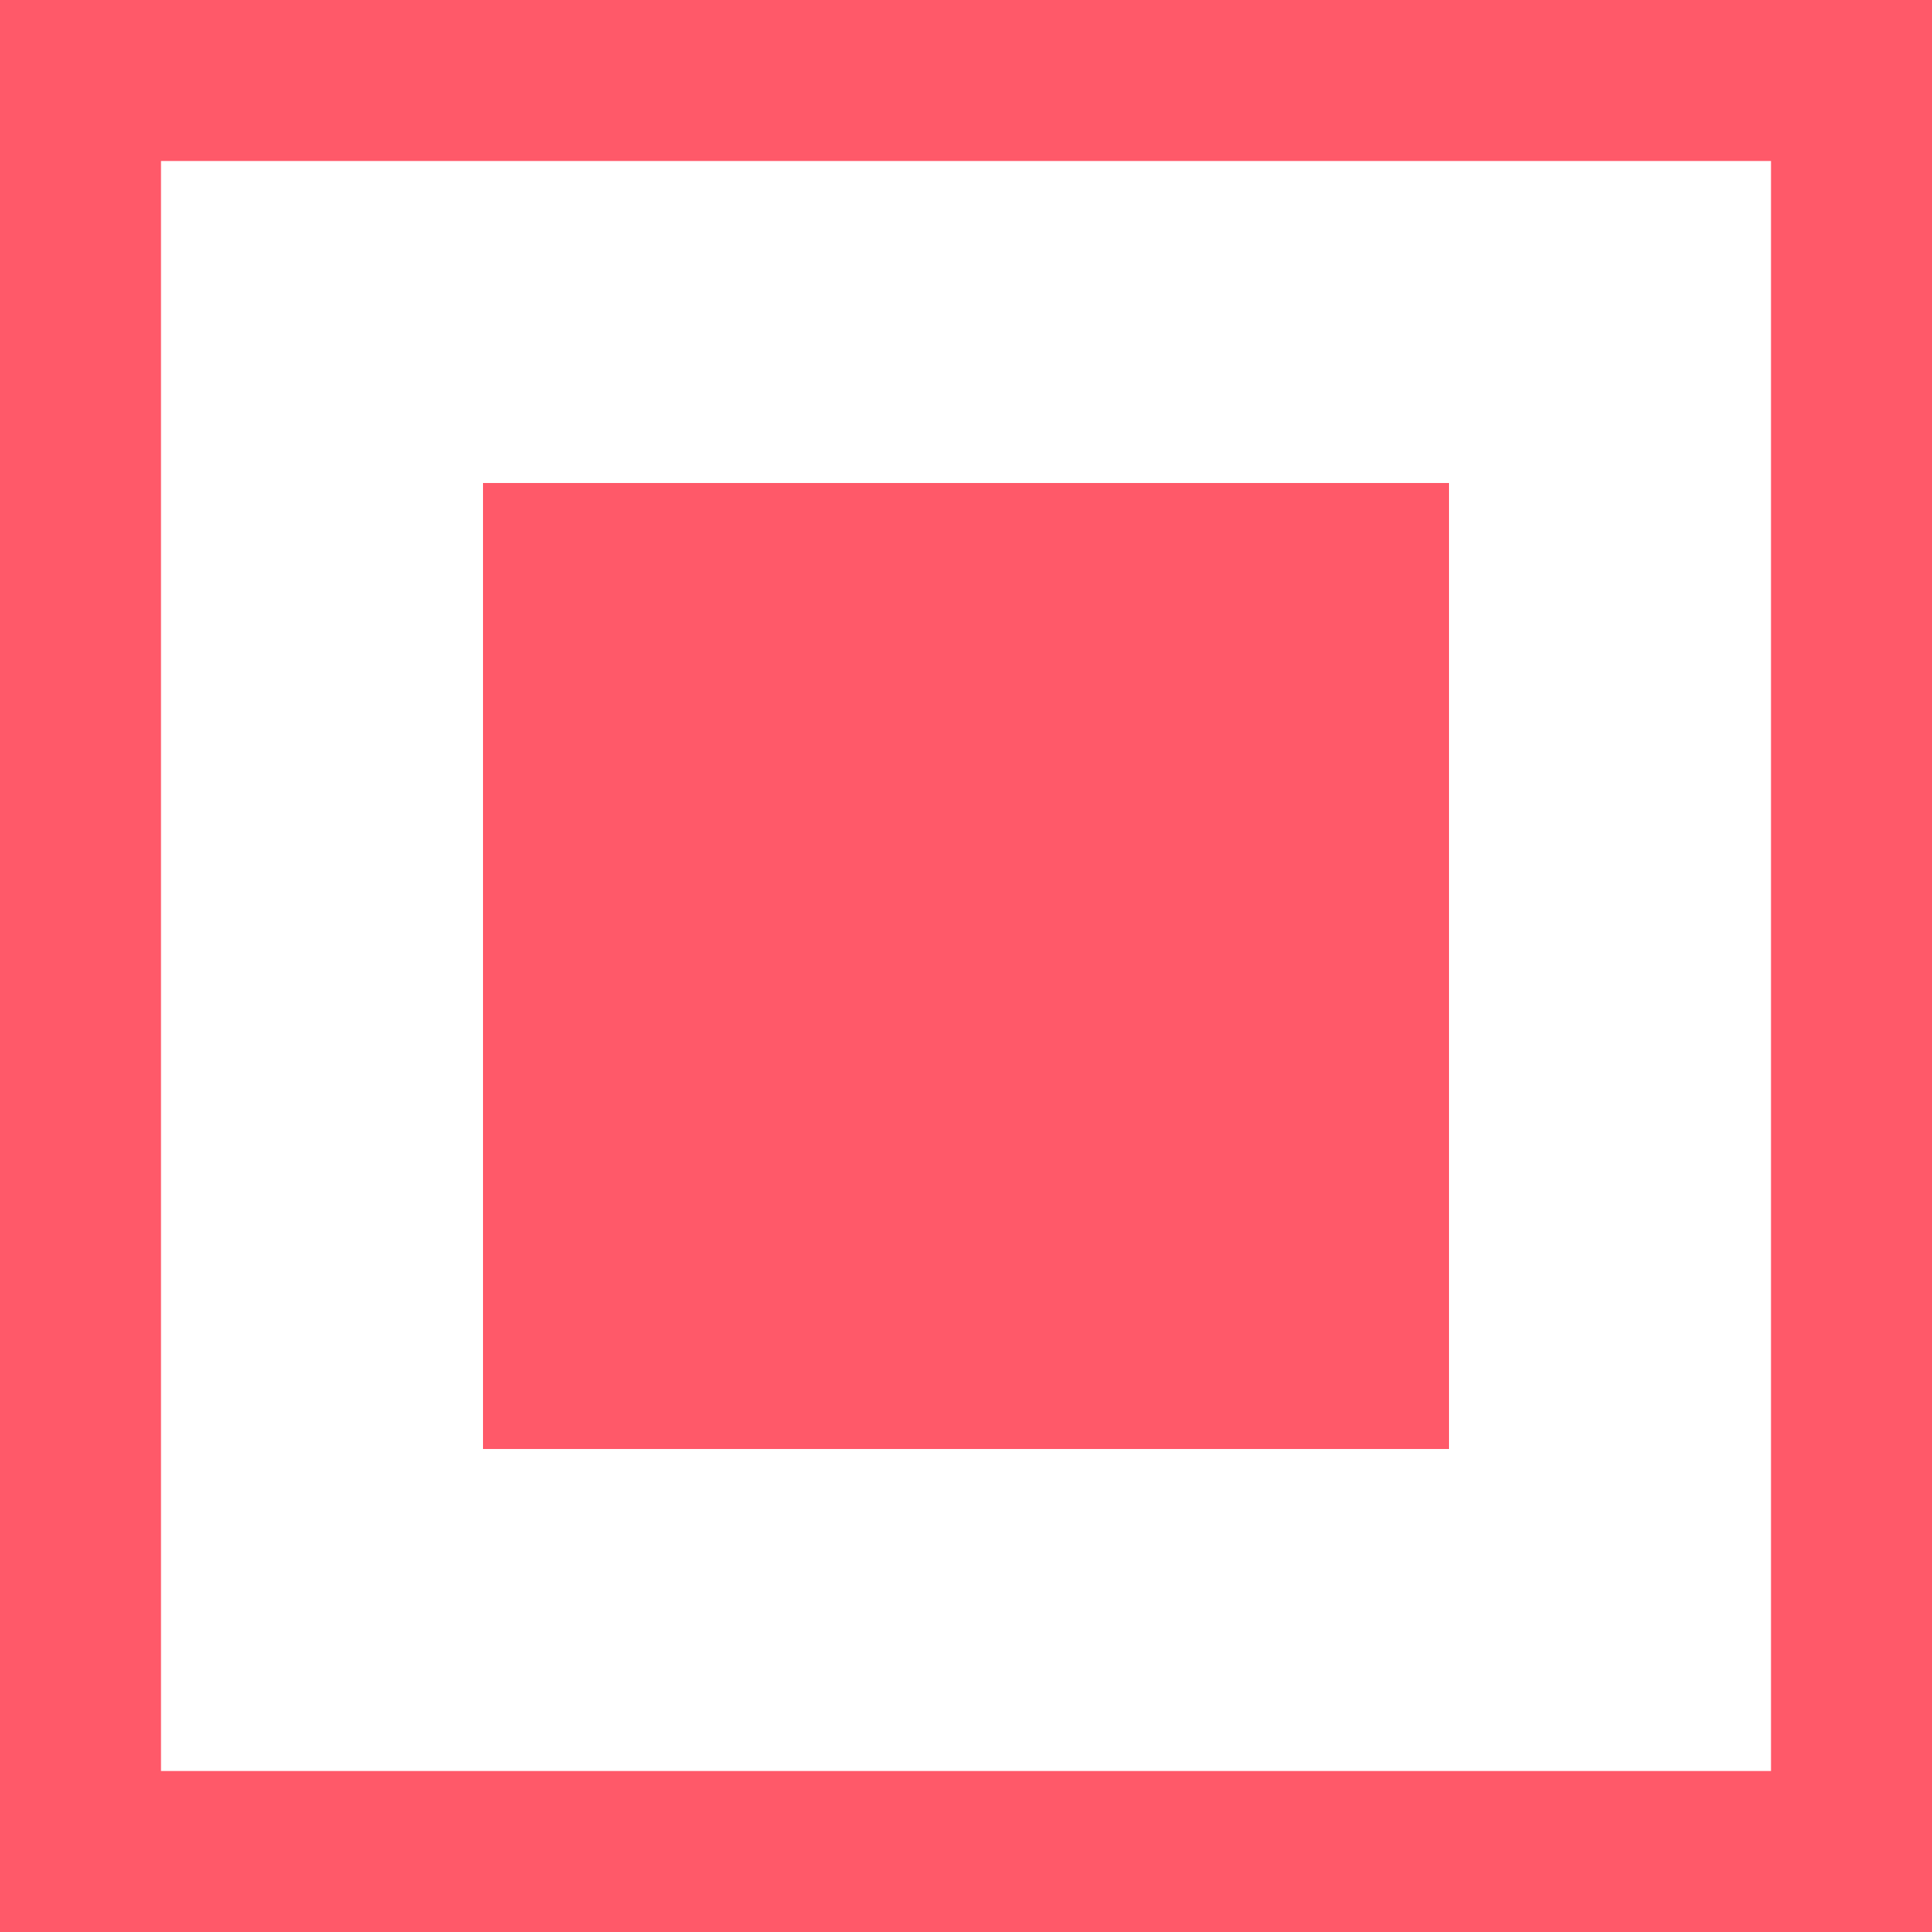 <?xml version="1.0" encoding="UTF-8"?>
<svg width="48" height="48" viewBox="0 0 48 48" fill="none" xmlns="http://www.w3.org/2000/svg">
    <rect width="48" height="48" fill="#FF5969"/>
    <rect x="4" y="4" width="40" height="40" fill="white"/>
    <path d="M12 12H36V36H12V12Z" fill="#FF5969"/>
</svg> 